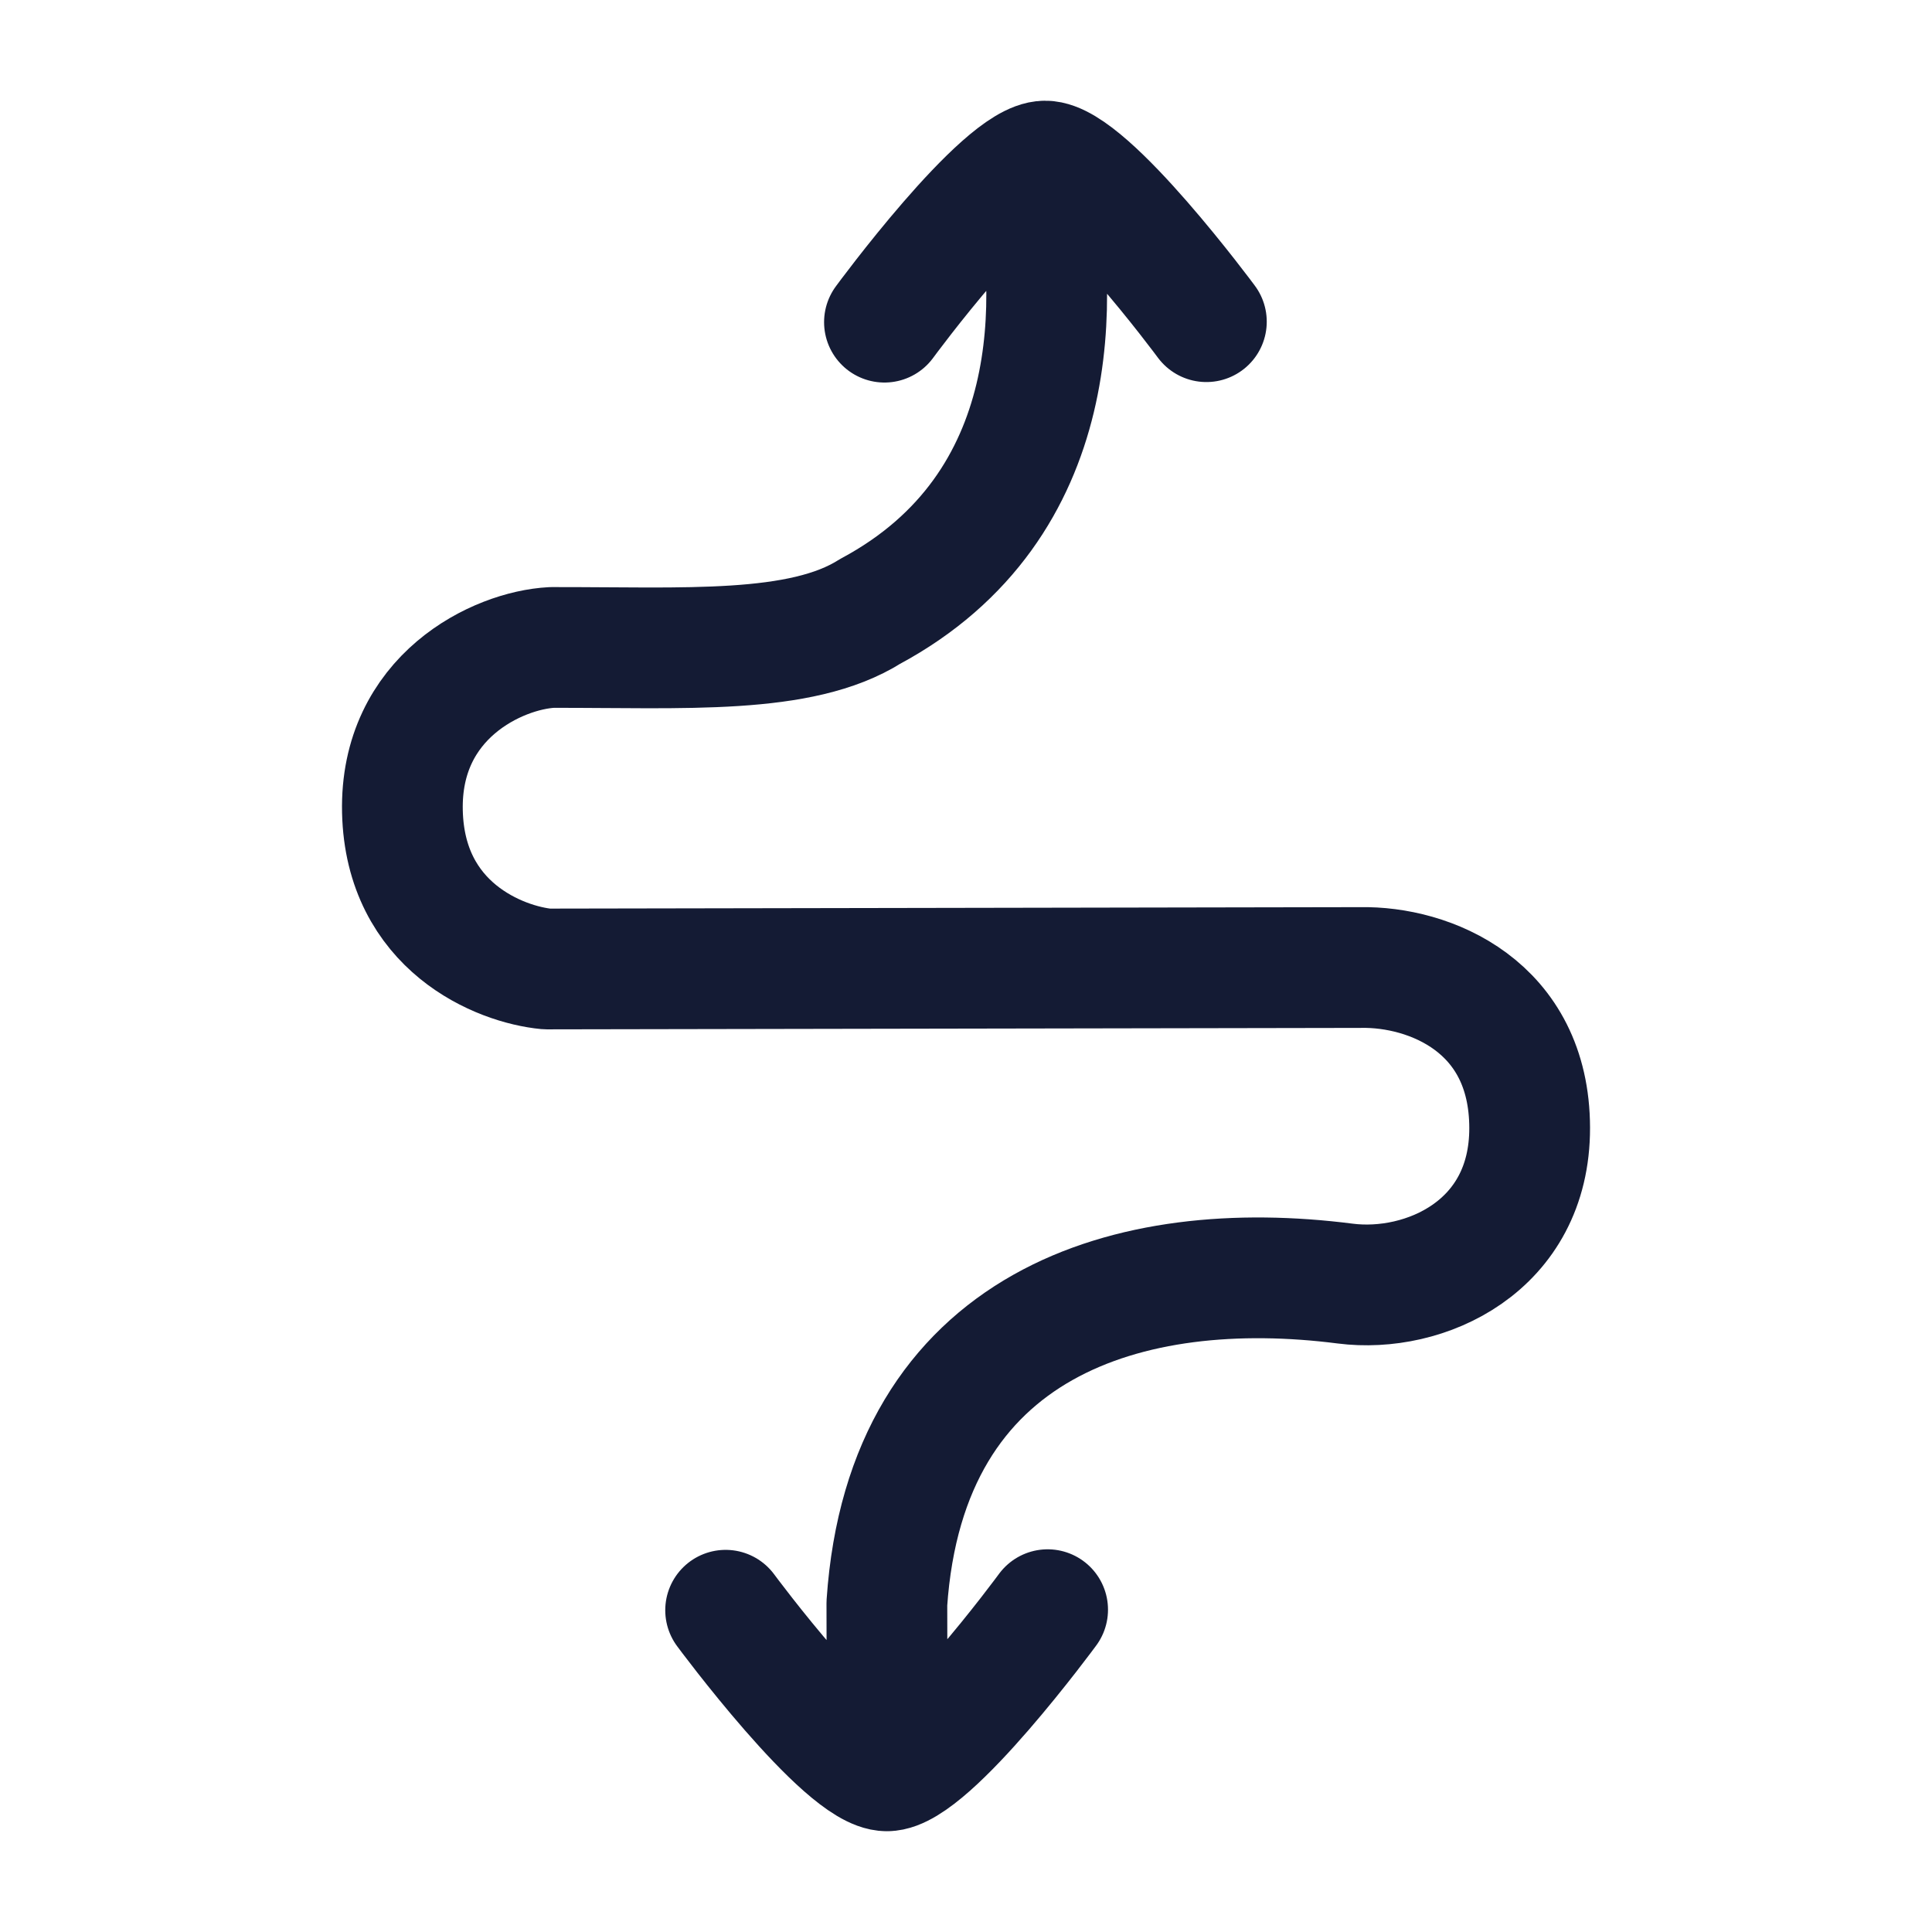 <svg viewBox="0 0 24 24" fill="none" xmlns="http://www.w3.org/2000/svg">
<path d="M13.014 19.996C13.014 19.996 11.544 21.998 11.017 21.998C10.49 21.999 9.014 20.003 9.014 20.003M14.986 3.996C14.986 3.996 13.51 2 12.983 2.001C12.456 2.002 10.987 4.002 10.987 4.002M12.851 2.226C13.143 3.636 13.26 6.281 10.809 7.595C9.947 8.139 8.501 8.04 6.855 8.043C6.185 8.078 4.966 8.651 4.999 10.082C5.032 11.514 6.209 11.982 6.793 12.037L16.902 12.019C17.753 12.003 18.999 12.495 19.002 14.01C19.005 15.49 17.694 16.071 16.71 15.945C14.046 15.604 11.255 16.417 11.017 19.916L11.021 21.998" stroke="#141B34" stroke-width="1.5" stroke-linecap="round" stroke-linejoin="round"/>
</svg>
